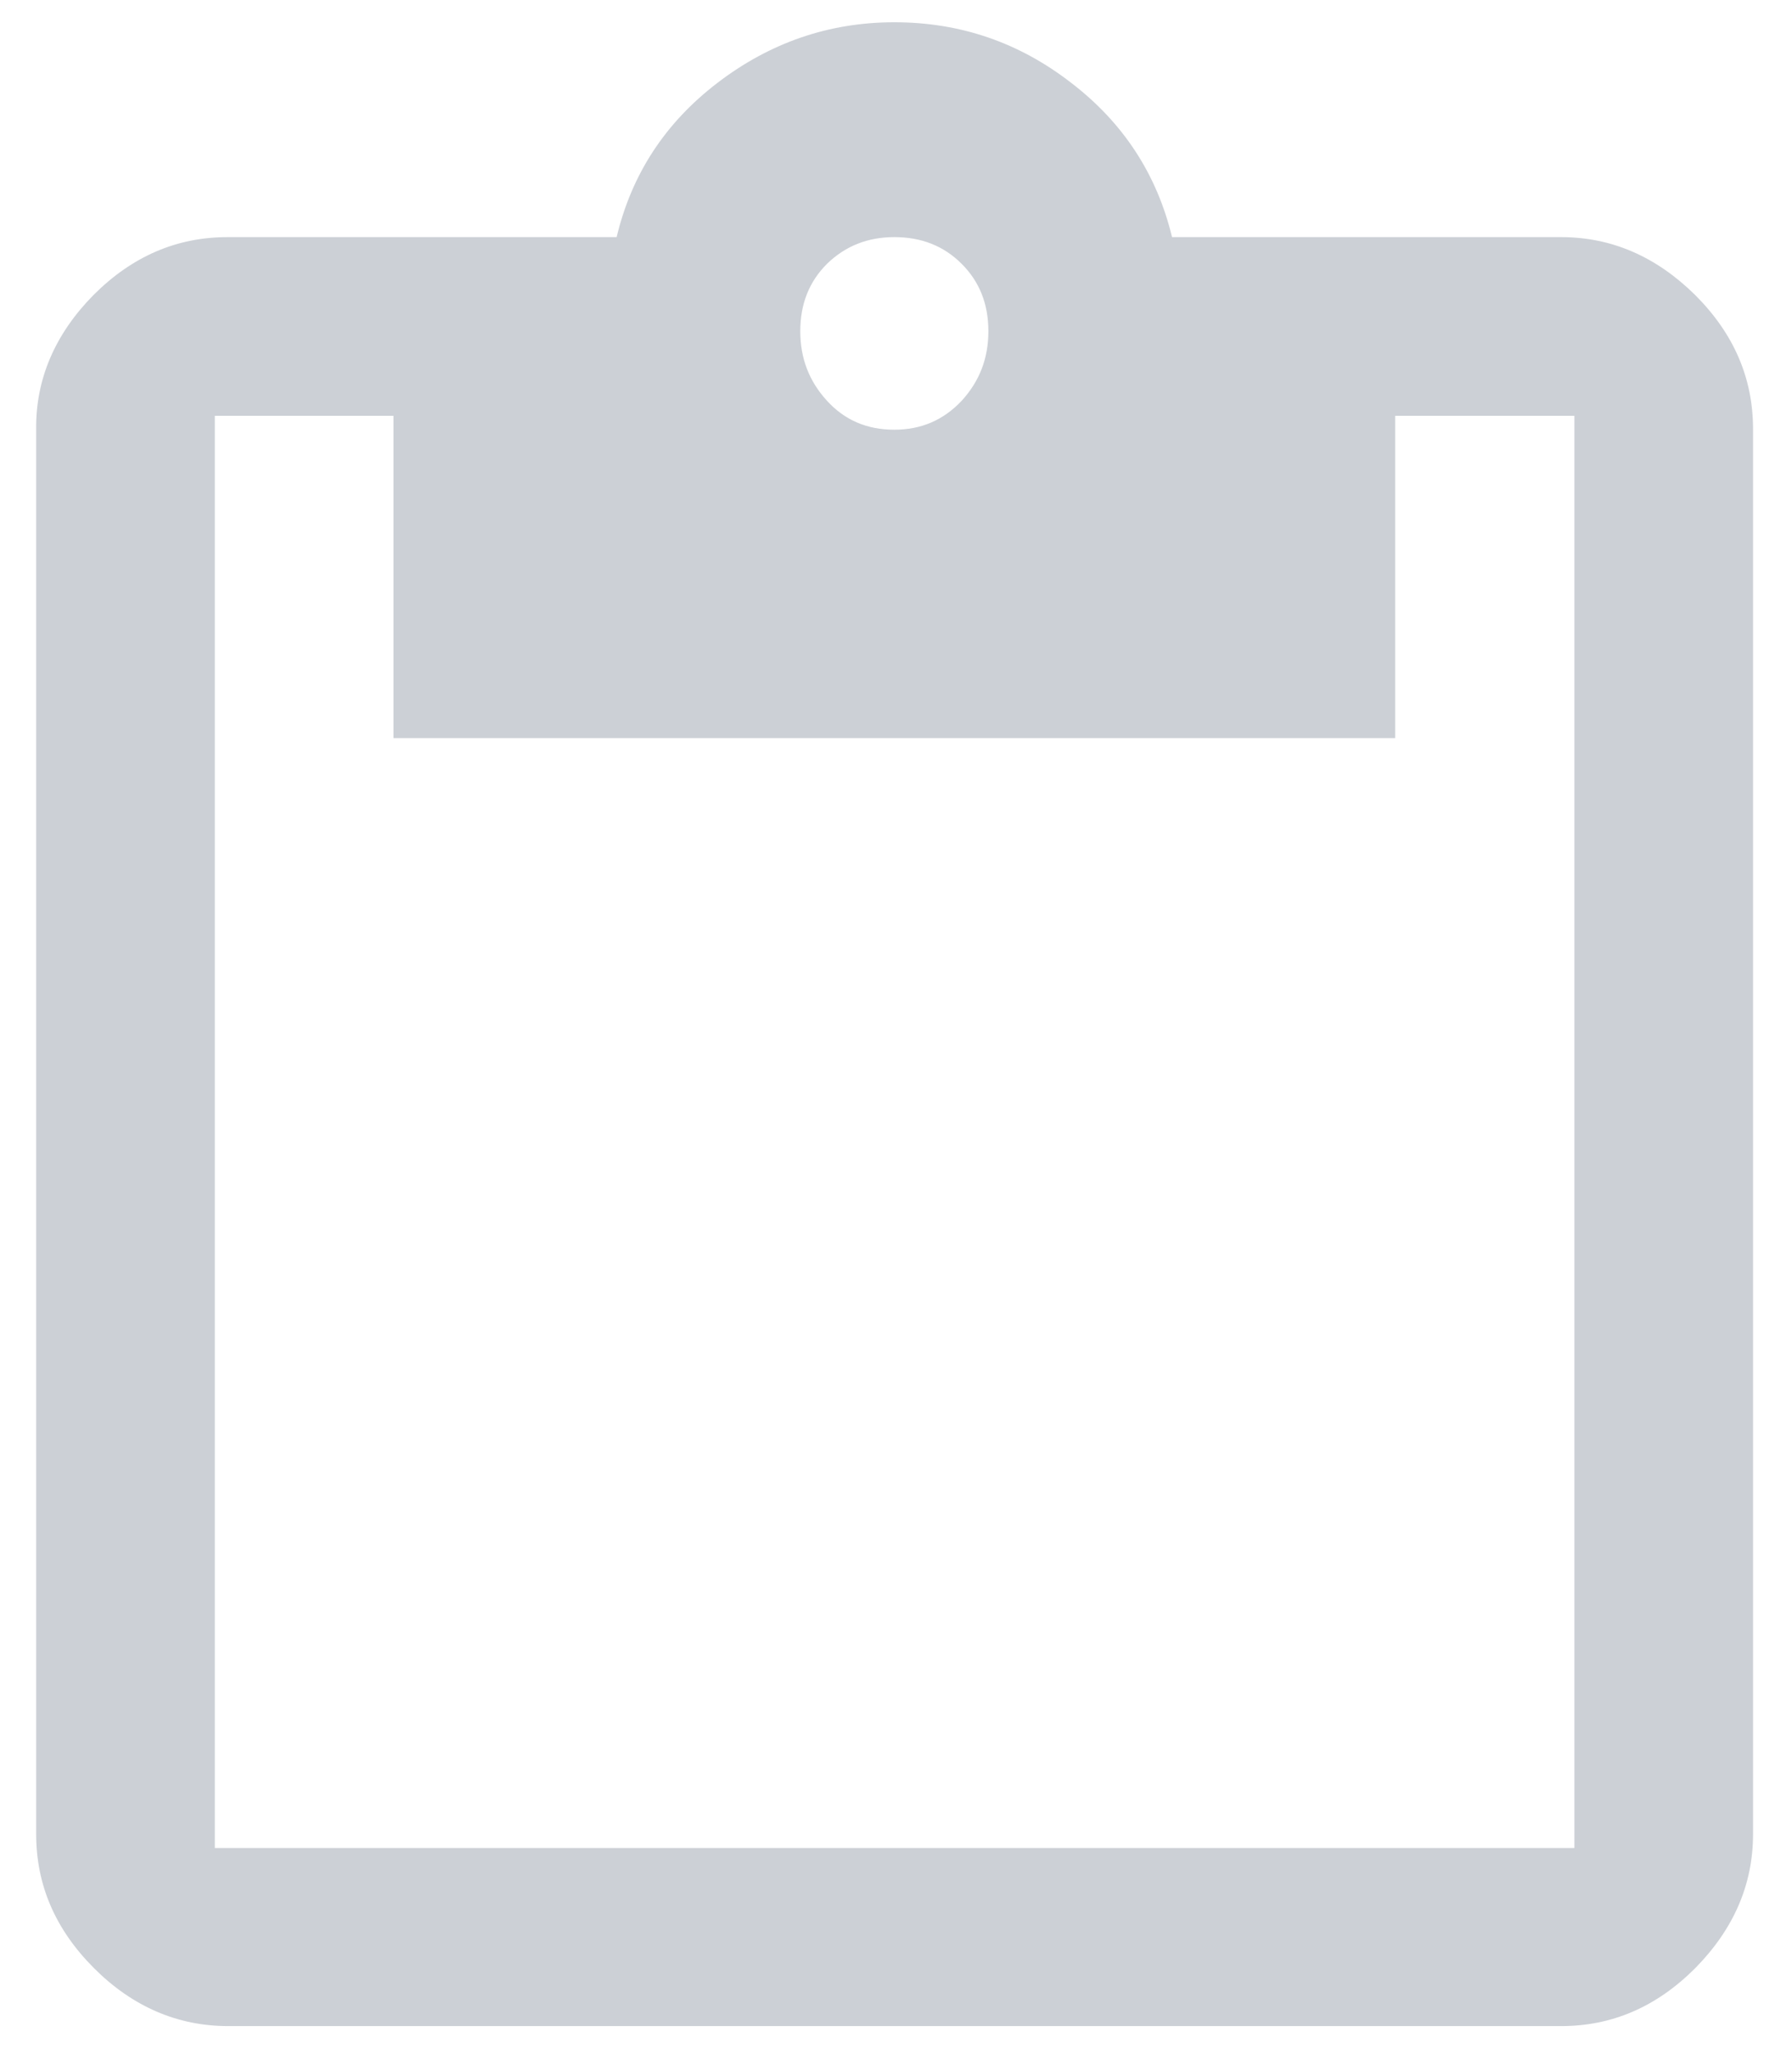 <?xml version="1.0" encoding="utf-8"?>
<!-- Generator: Adobe Illustrator 23.0.0, SVG Export Plug-In . SVG Version: 6.00 Build 0)  -->
<svg version="1.1" id="Capa_1" xmlns="http://www.w3.org/2000/svg" xmlns:xlink="http://www.w3.org/1999/xlink" x="0px" y="0px"
	 viewBox="0 0 322 369" style="enable-background:new 0 0 322 369;" xml:space="preserve">
<style type="text/css">
	.st0{fill:#CCD0D6;}
</style>
<g>
	<path class="st0" d="M280.5,42.6c9.1,0,17.1,3.5,24.1,10.4c7,7,10.4,15,10.4,24.1v252.4c0,9.1-3.5,17.1-10.4,24.1
		c-7,7-15,10.4-24.1,10.4H41c-9.1,0-17.2-3.5-24.1-10.4c-7-7-10.4-15-10.4-24.1V77.1C6.4,68.1,9.9,60,16.8,53c7-7,15-10.4,24.1-10.4
		h69.9c2.7-11.3,8.7-20.5,18.1-27.7c9.4-7.2,20-10.9,31.8-10.9c11.8,0,22.4,3.6,31.8,10.9c9.4,7.2,15.4,16.5,18.1,27.7H280.5z
		 M282.9,332V74.7h-32.2v57.9H70.7V74.7H38.6V332H282.9z M172.8,47.4c-3.2-3.2-7.2-4.8-12.1-4.8c-4.8,0-8.8,1.6-12.1,4.8
		c-3.2,3.2-4.8,7.2-4.8,12.1s1.6,9,4.8,12.5c3.2,3.5,7.2,5.2,12.1,5.2c4.8,0,8.8-1.7,12.1-5.2c3.2-3.5,4.8-7.6,4.8-12.5
		S176,50.6,172.8,47.4z"/>
</g>
</svg>
